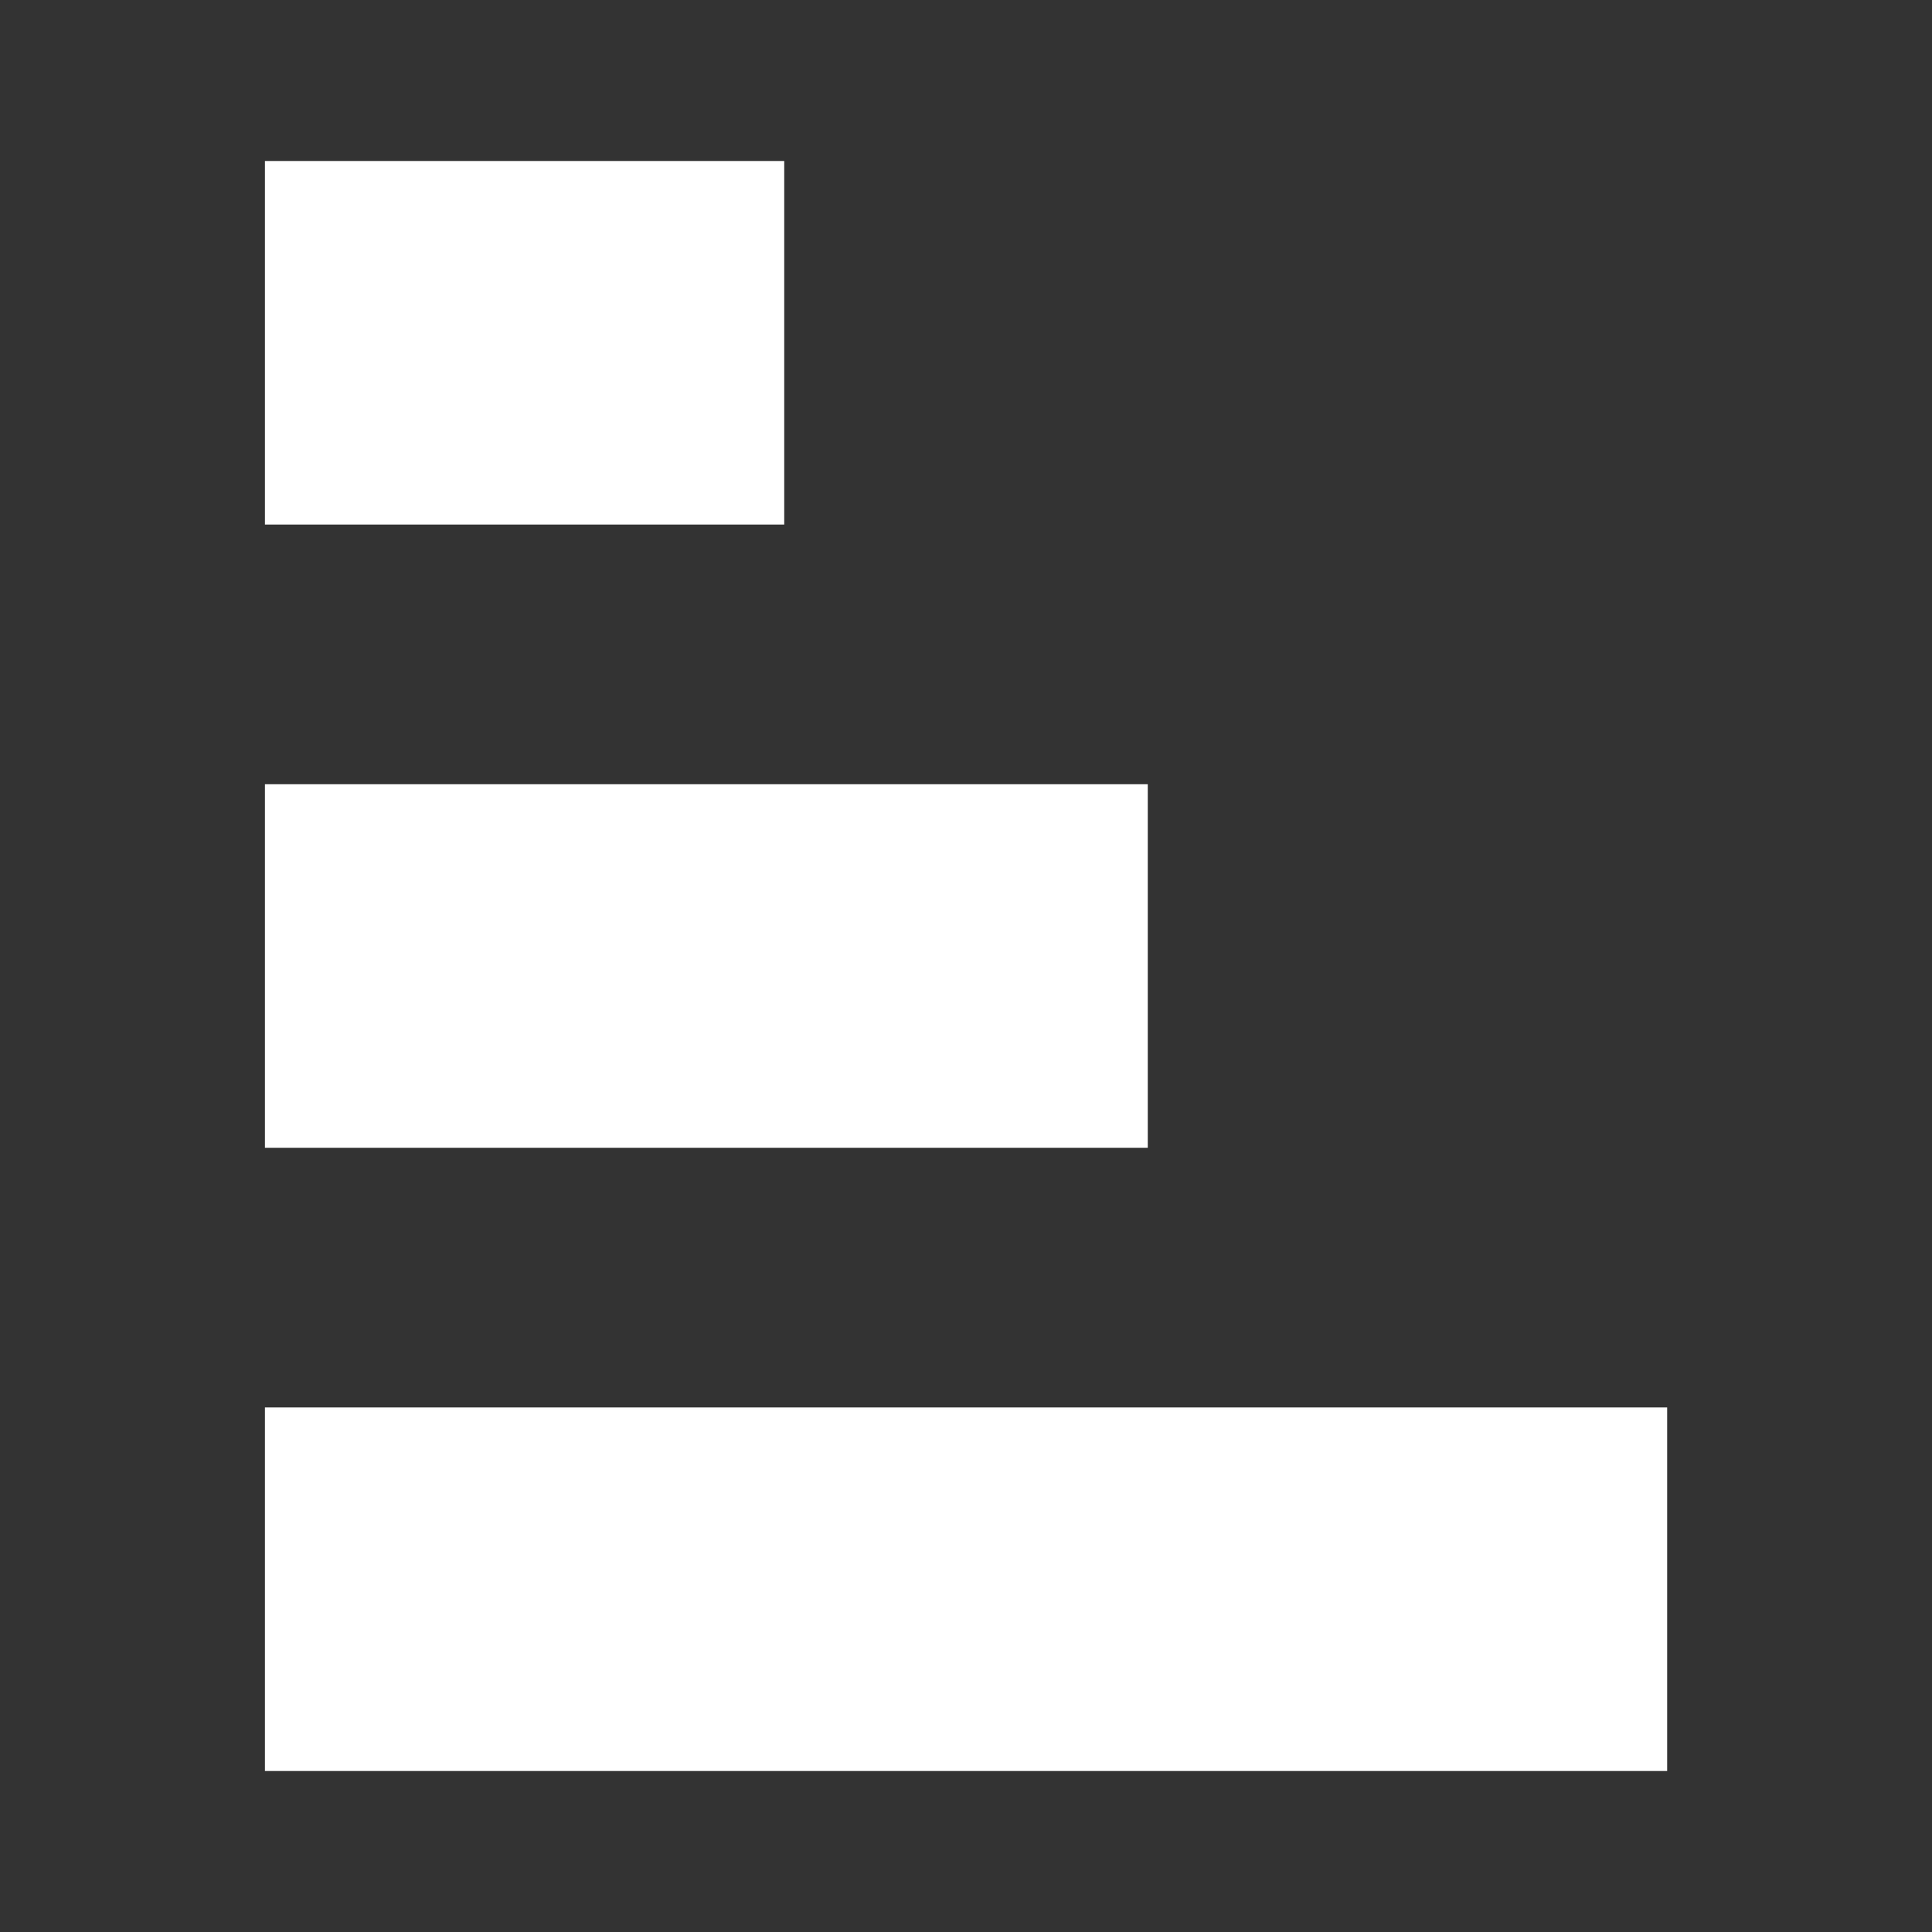<svg width="24" height="24" viewBox="0 0 24 24" fill="none" xmlns="http://www.w3.org/2000/svg">
<rect x="0" y="0" width="24" height="24" fill="#333333" stroke="none"/>
<path d="M3.291 2H9.742V6.516H3.291V2ZM3.291 9.742H14.258V14.258H3.291V9.742ZM3.291 17.484H20.71V22H3.291V17.484Z" fill="white"/>
</svg>
